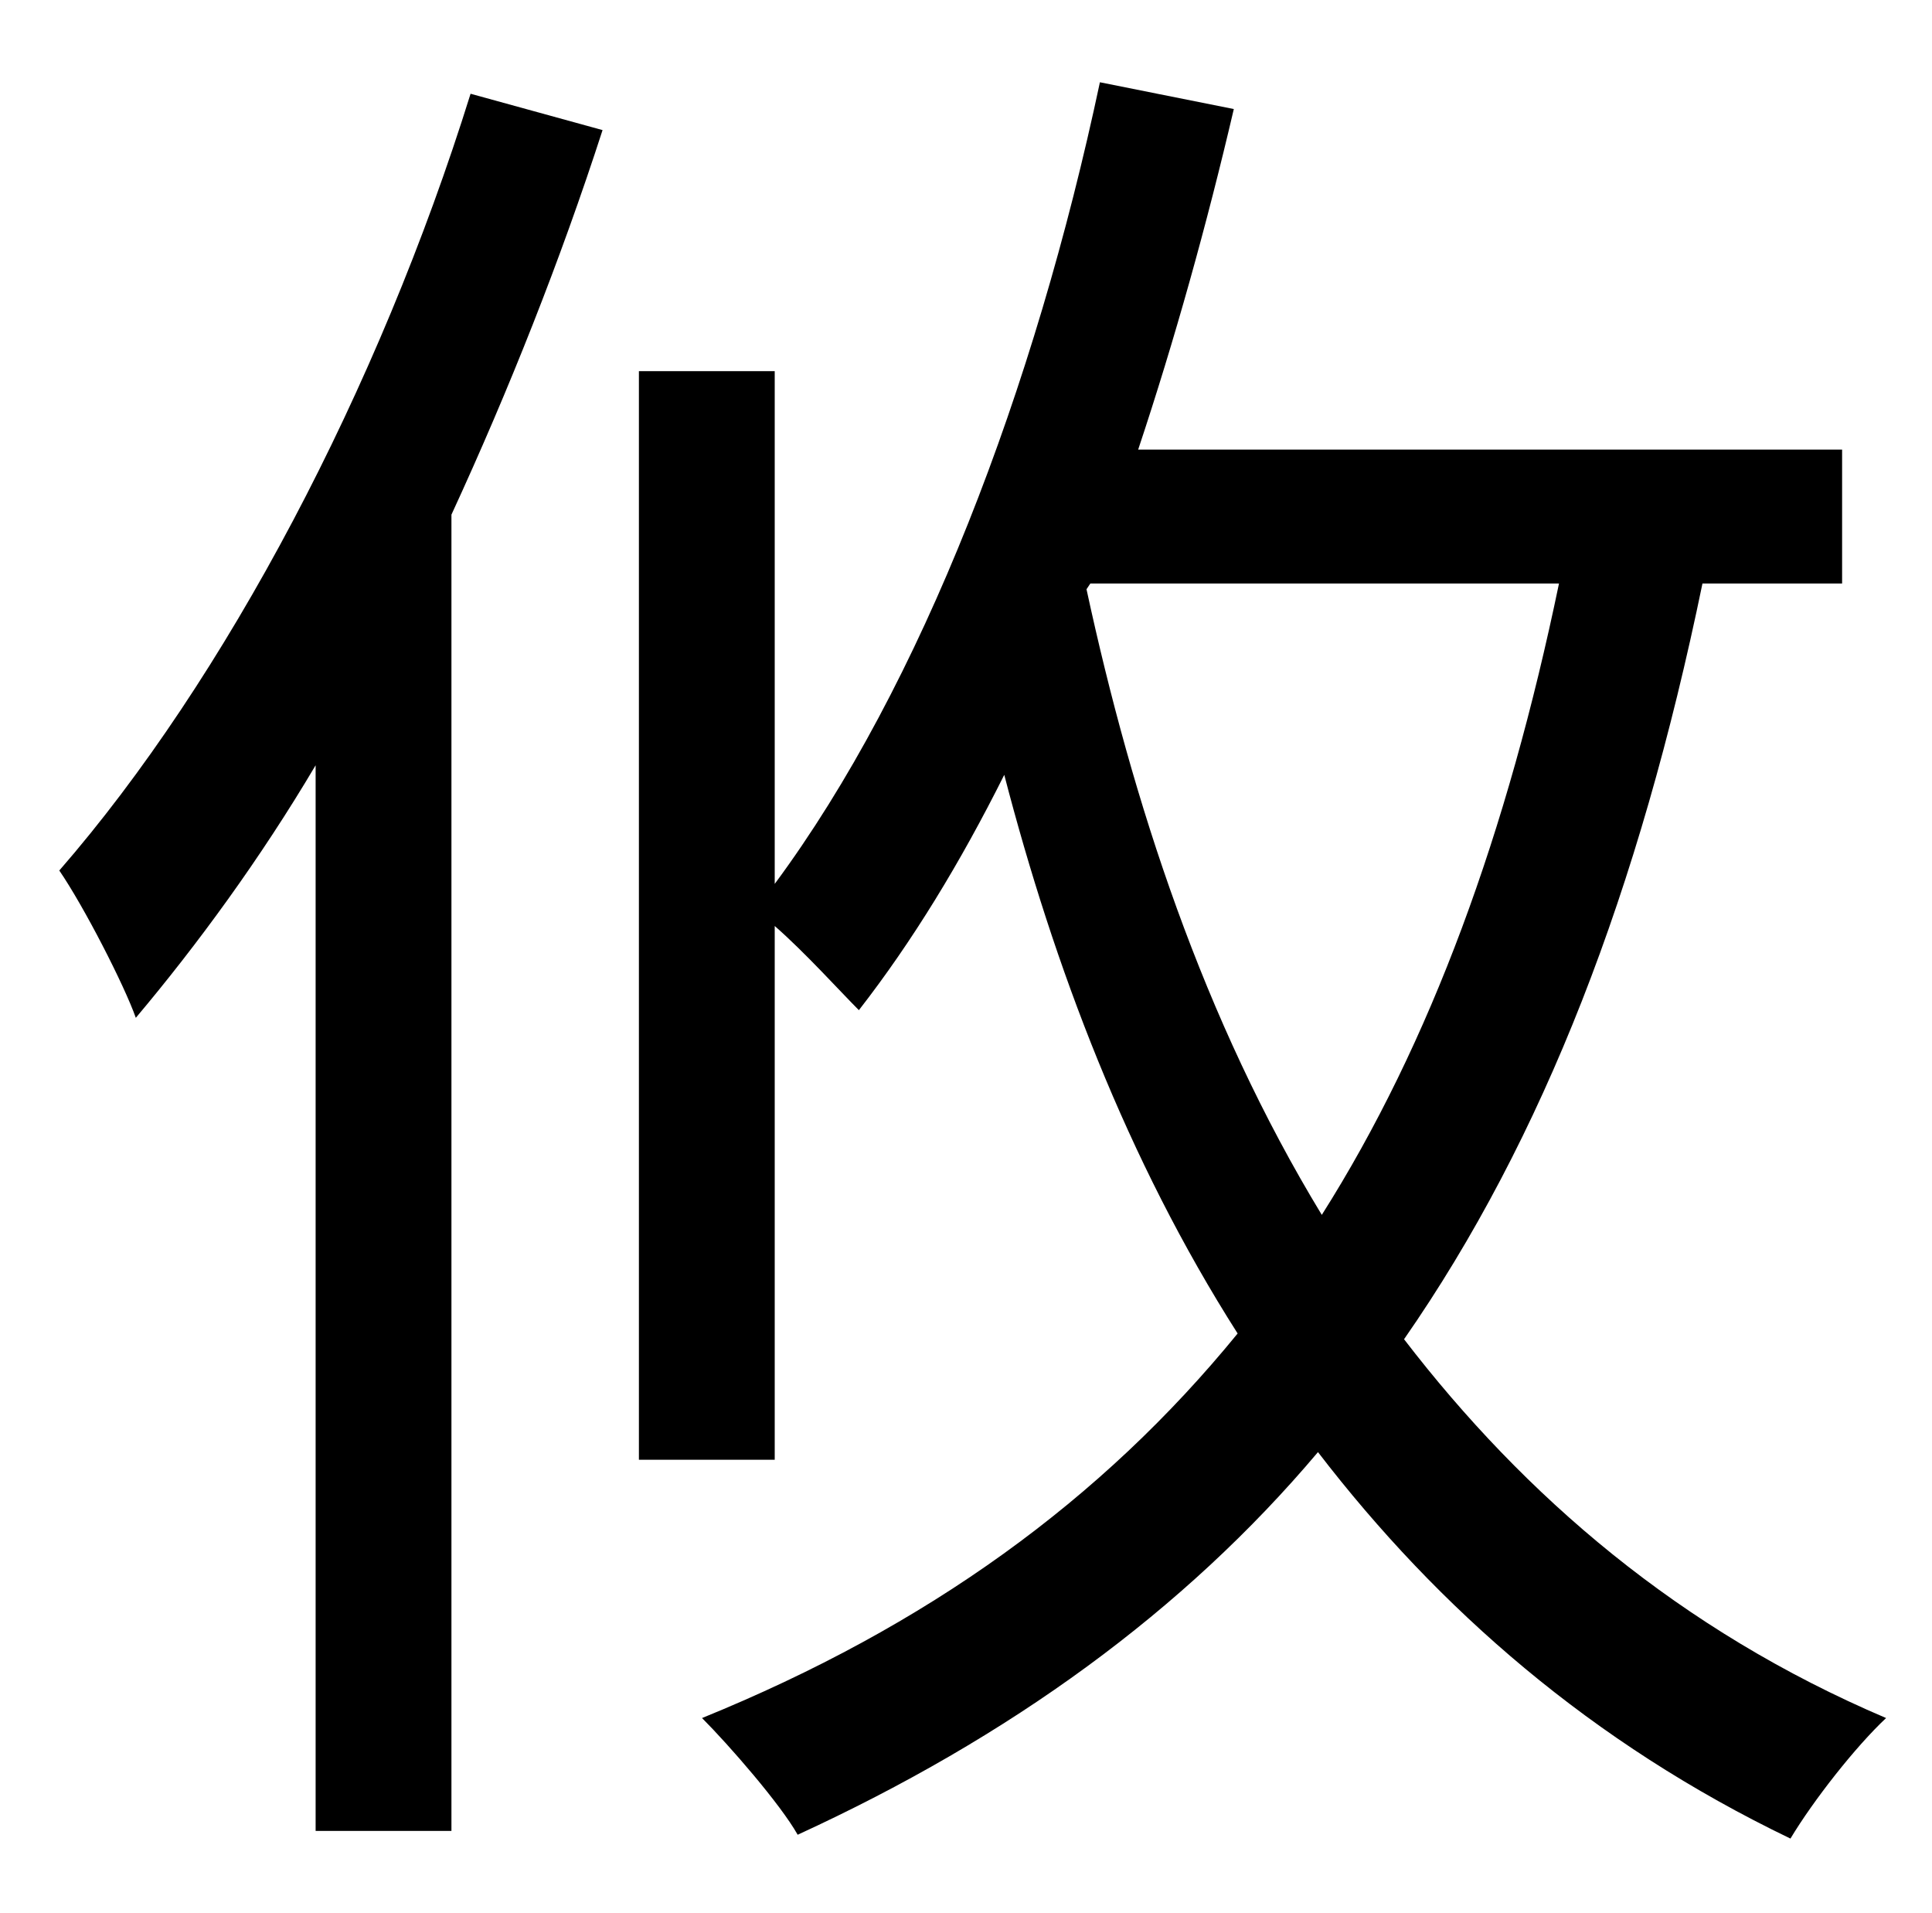 <?xml version="1.0" standalone="no"?>
<!DOCTYPE svg PUBLIC "-//W3C//DTD SVG 1.1//EN" "http://www.w3.org/Graphics/SVG/1.1/DTD/svg11.dtd" >
<svg xmlns="http://www.w3.org/2000/svg" xmlns:xlink="http://www.w3.org/1999/xlink" version="1.1" viewBox="-10 0 1010 1000">
   <path fill="currentColor"
d="M236 49l69 19c-22 68 -49 136 -79 201v688h-71v-557c-29 49 -62 94 -94 132c-6 -17 -27 -58 -40 -77c87 -100 167 -252 215 -406zM560 305l-2 3c24 111 61 225 123 327c57 -90 97 -200 124 -330h-245zM953 305h-73c-33 160 -83 290 -156 395c63 82 144 152 252 198
c-16 15 -38 43 -50 63c-104 -50 -184 -120 -247 -202c-70 83 -161 149 -272 200c-9 -16 -36 -47 -50 -61c118 -48 209 -114 280 -201c-58 -91 -96 -192 -122 -292c-23 46 -48 87 -76 123c-10 -10 -28 -30 -44 -44v279h-71v-569h71v268c77 -104 136 -259 170 -419l70 14
c-14 60 -31 121 -50 178h368v70z" />
</svg>
